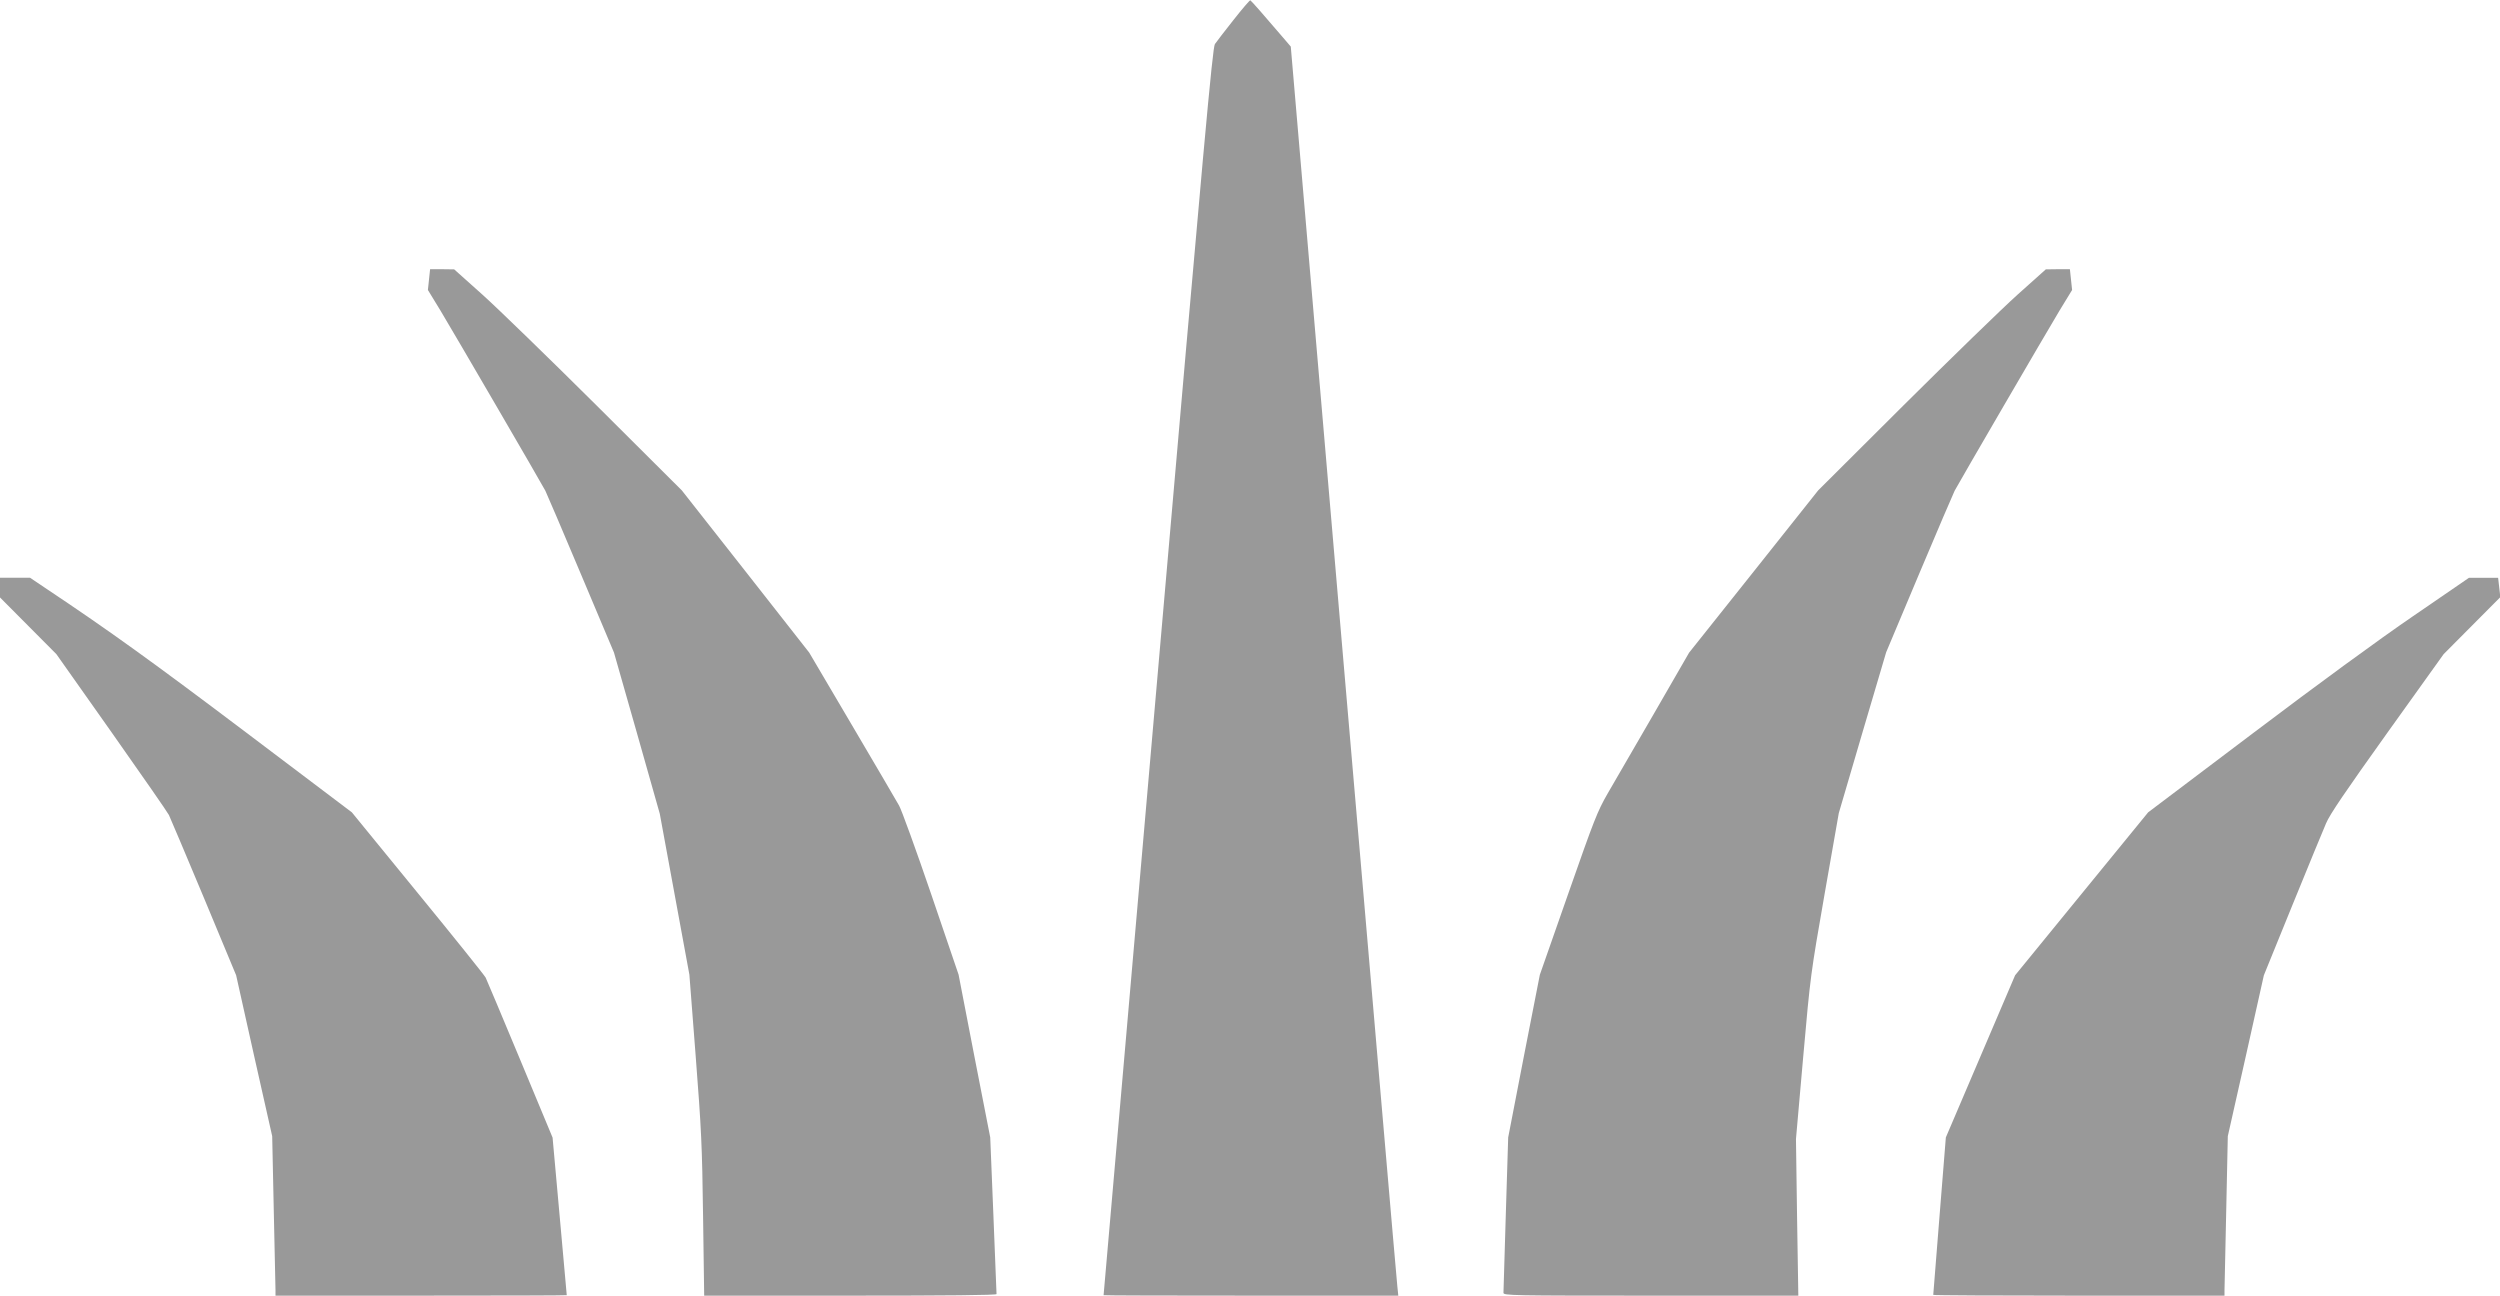 <?xml version="1.0" standalone="no"?>
<!DOCTYPE svg PUBLIC "-//W3C//DTD SVG 1.1//EN"
 "http://www.w3.org/Graphics/SVG/1.1/DTD/svg11.dtd">
<!-- Created with svg_stack (http://github.com/astraw/svg_stack) -->
<svg xmlns:sodipodi="http://sodipodi.sourceforge.net/DTD/sodipodi-0.dtd" xmlns="http://www.w3.org/2000/svg" version="1.1" width="1985.0" height="1028.75">
  <defs/>
  <g id="id0:id0" transform="matrix(1.25,0,0,1.25,0.0,0.0)"><g transform="translate(0,823) scale(0.1,-0.1)" fill="#999999" stroke="none">
<path d="M7835 8103 c-55 -69 -108 -139 -118 -153 -15 -23 -68 -608 -362 -3986 -190 -2177 -345 -3960 -345 -3961 0 -2 421 -3 936 -3 l936 0 -6 58 c-4 31 -157 1816 -342 3966 l-335 3910 -47 55 c-127 149 -204 236 -210 239 -4 1 -52 -55 -107 -125z"/>
<path d="M2725 6454 l-7 -66 80 -131 c86 -143 638 -1091 666 -1144 9 -18 111 -257 226 -530 l210 -498 146 -512 145 -512 94 -511 94 -511 40 -517 c36 -467 41 -565 47 -1020 l7 -502 928 0 c614 0 929 3 929 10 0 6 -9 232 -20 503 l-20 492 -101 517 -100 517 -174 511 c-96 281 -188 535 -204 563 -16 29 -151 259 -300 512 l-271 460 -404 515 -405 515 -543 541 c-299 297 -624 613 -723 702 l-180 161 -76 1 -77 0 -7 -66z"/>
<path d="M12815 6358 c-99 -89 -424 -405 -723 -702 l-543 -541 -410 -516 -410 -515 -222 -385 c-122 -211 -255 -440 -295 -509 -66 -115 -85 -164 -251 -638 l-180 -514 -101 -516 -100 -517 -15 -485 c-8 -267 -15 -493 -15 -502 0 -17 51 -18 936 -18 l937 0 -8 498 -7 497 46 522 c46 520 47 524 136 1035 l90 513 150 511 151 511 209 497 c115 273 217 511 226 529 28 53 580 1001 666 1144 l80 131 -7 66 -7 66 -77 0 -76 -1 -180 -161z"/>
<path d="M0 4498 l0 -63 179 -180 179 -180 351 -497 c193 -274 357 -510 364 -525 8 -16 107 -251 221 -523 l206 -495 114 -511 115 -511 10 -471 c6 -259 11 -487 11 -507 l0 -35 925 0 c509 0 925 1 925 3 0 2 -20 227 -45 502 l-45 499 -206 495 c-114 273 -212 507 -219 521 -7 14 -201 256 -431 537 l-419 513 -670 506 c-591 446 -871 648 -1267 912 l-107 72 -96 0 -95 0 0 -62z"/>
<path d="M15329 4317 c-218 -149 -609 -435 -1019 -745 l-665 -502 -423 -518 -422 -517 -220 -515 -220 -515 -40 -498 c-22 -273 -40 -500 -40 -502 0 -3 416 -5 925 -5 l925 0 0 35 c0 20 5 248 11 507 l10 471 115 511 114 511 181 445 c100 245 196 479 214 520 23 56 122 201 389 575 l358 500 180 181 180 181 -7 62 -7 61 -93 0 -92 0 -354 -243z"/>
</g>
</g>
  <g id="id1:id1" transform="matrix(1.25,0,0,1.25,0.0,0.0)"><g transform="translate(0,823) scale(0.1,-0.1)" fill="#ffffff" stroke="none">
</g>
</g>
</svg>
